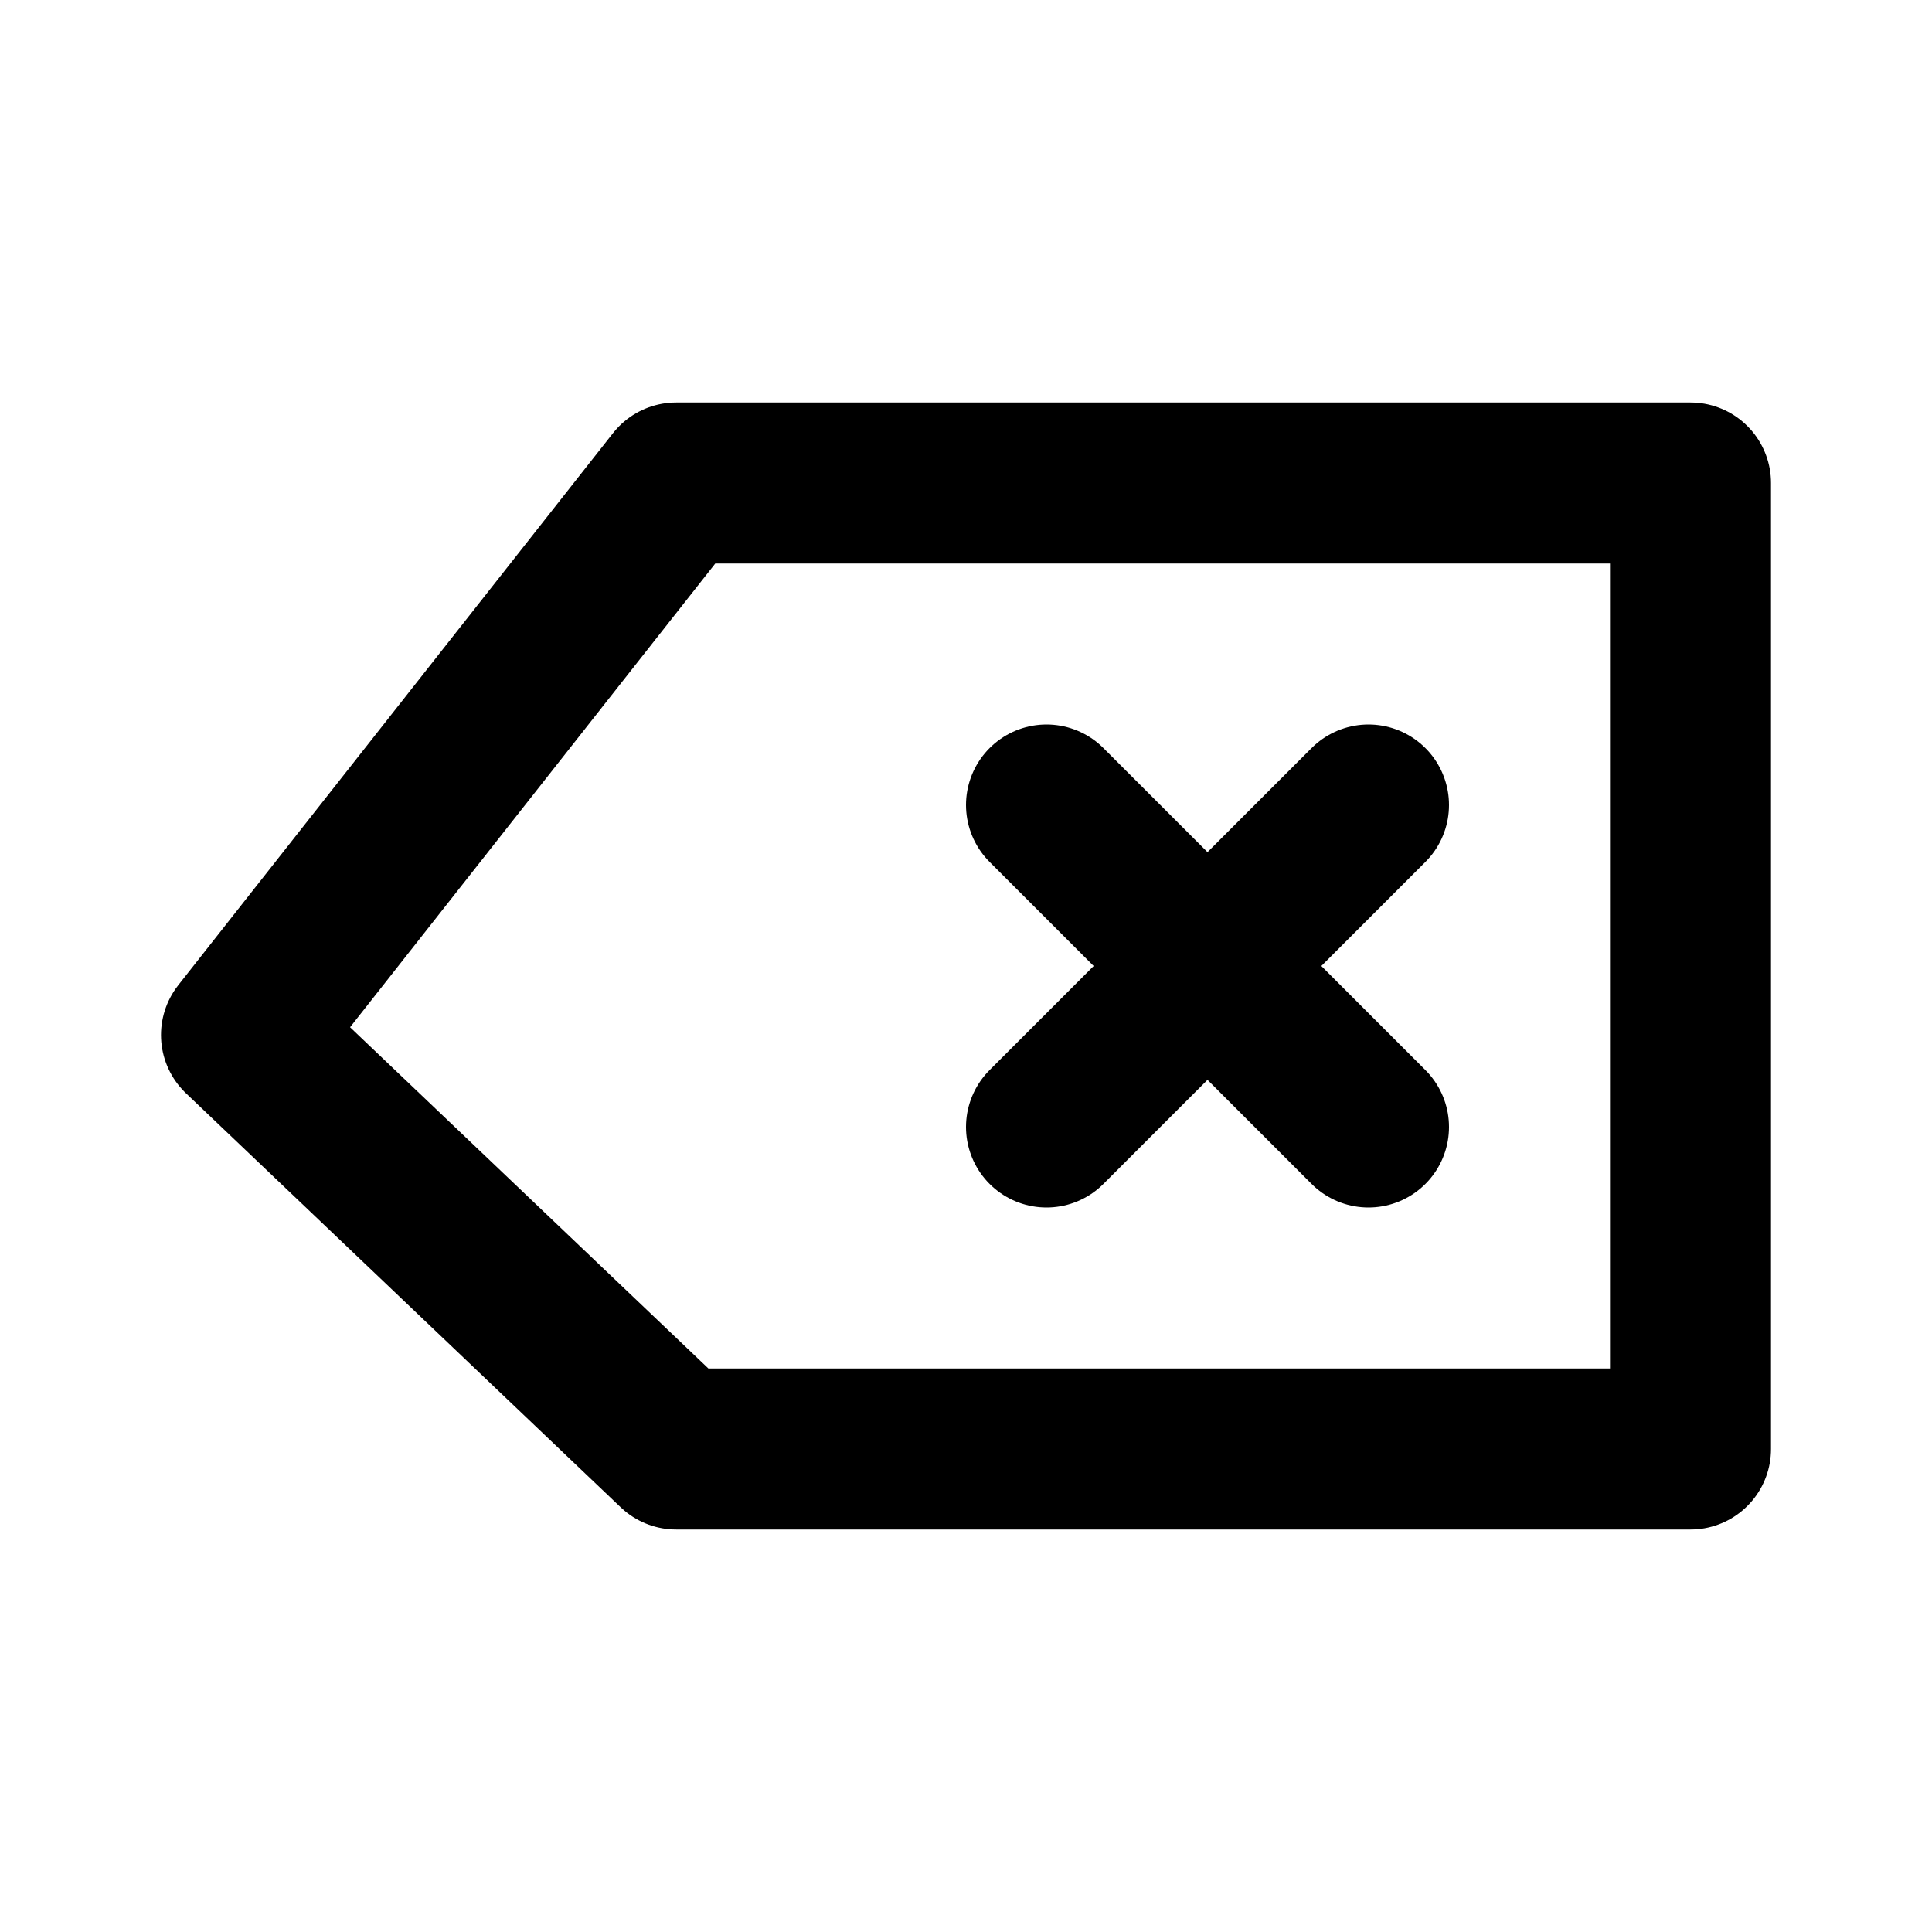 <svg width="24" height="24" viewBox="0 0 24 24" fill="none" xmlns="http://www.w3.org/2000/svg">
<path d="M8.4 6H21V18H8.4L3 12.857L8.4 6Z" stroke="black" stroke-width="2" stroke-linecap="round" stroke-linejoin="round"/>
<path d="M17 10L15 12M13 14L15 12M17 14L15 12M15 12L13 10" stroke="black" stroke-width="2" stroke-linecap="round" stroke-linejoin="round"/>
</svg>
